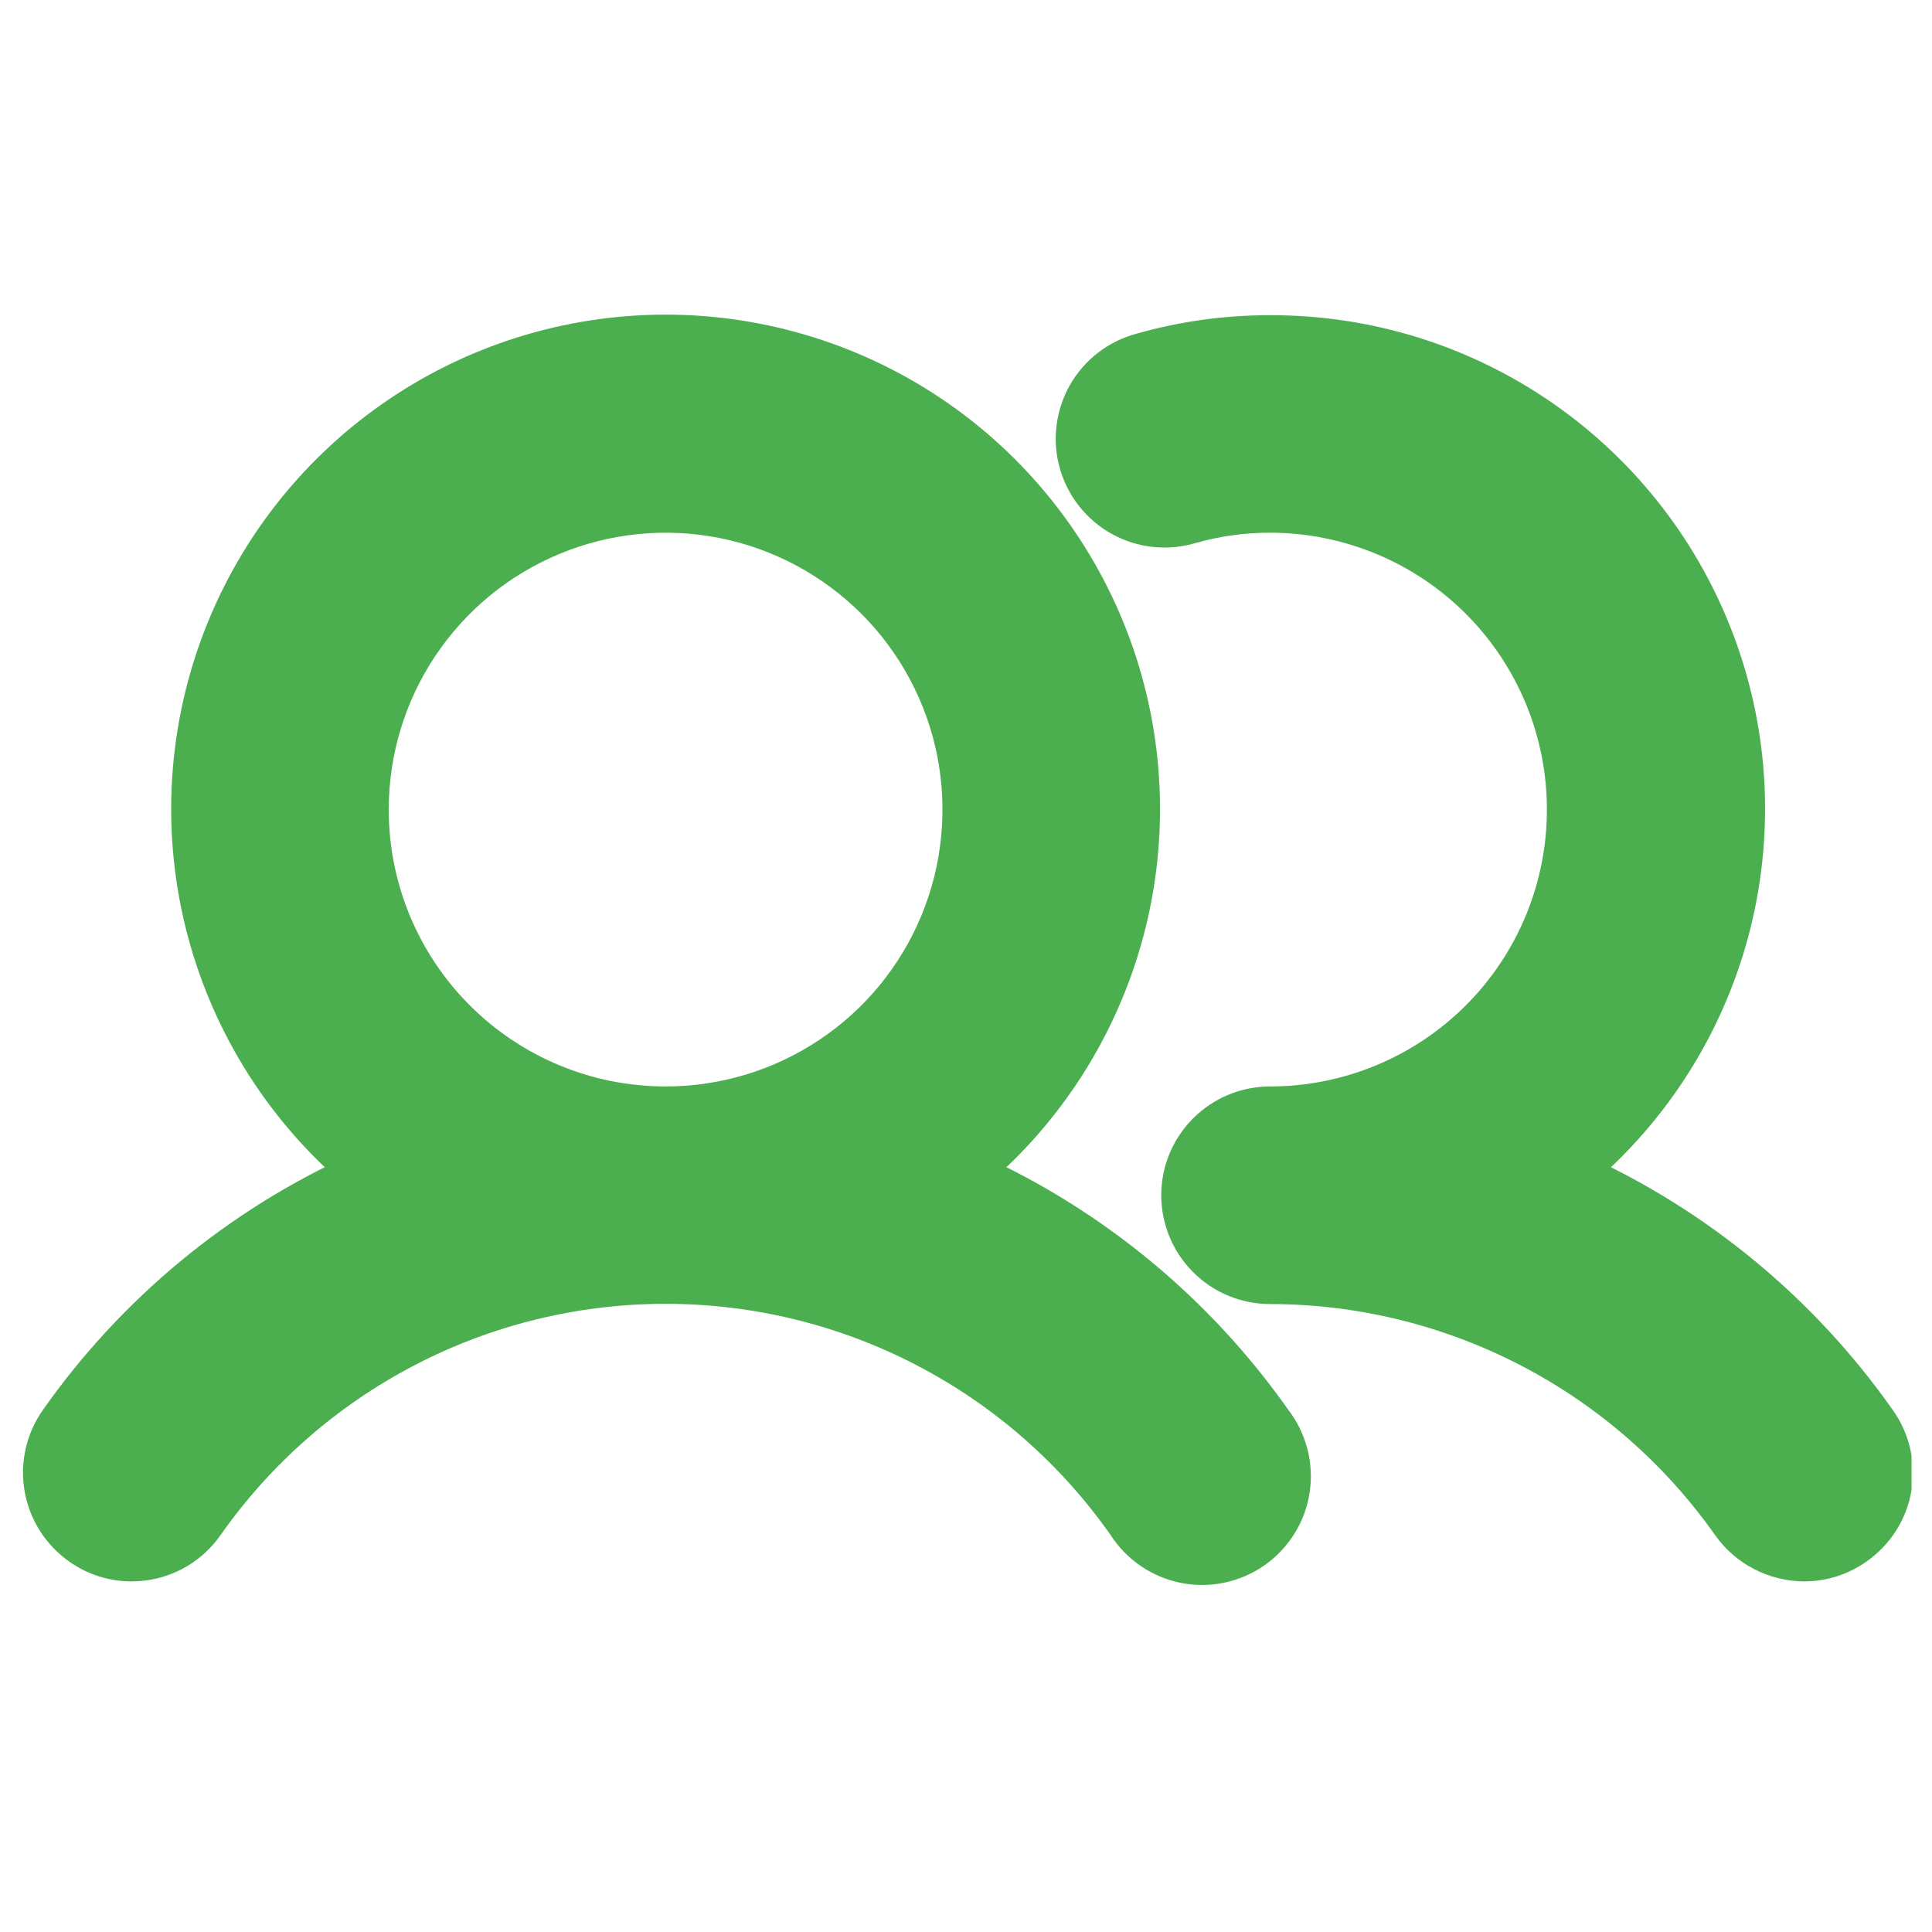 <svg width="34" height="34" viewBox="0 0 34 34" fill="none" xmlns="http://www.w3.org/2000/svg">
<g clip-path="url(#clip0_211_2332)">
<path d="M17.091 20.63C18.402 19.527 19.342 18.047 19.784 16.392C20.226 14.737 20.148 12.986 19.561 11.376C18.974 9.767 17.906 8.376 16.503 7.394C15.099 6.412 13.427 5.885 11.714 5.885C10 5.885 8.329 6.412 6.925 7.394C5.521 8.376 4.453 9.767 3.866 11.376C3.279 12.986 3.201 14.737 3.643 16.392C4.085 18.047 5.025 19.527 6.336 20.63C4.21 21.592 2.381 23.106 1.038 25.015C0.799 25.354 0.705 25.774 0.776 26.183C0.847 26.592 1.077 26.955 1.416 27.195C1.679 27.382 1.994 27.483 2.317 27.482C2.568 27.482 2.815 27.422 3.038 27.306C3.261 27.19 3.452 27.022 3.596 26.816C4.511 25.513 5.726 24.449 7.139 23.715C8.552 22.98 10.121 22.597 11.714 22.597C13.306 22.597 14.875 22.98 16.288 23.715C17.701 24.449 18.916 25.513 19.831 26.816C19.945 26.995 20.094 27.15 20.269 27.27C20.444 27.39 20.641 27.473 20.849 27.515C21.057 27.556 21.271 27.555 21.479 27.511C21.687 27.467 21.883 27.381 22.057 27.259C22.23 27.137 22.377 26.981 22.488 26.8C22.6 26.62 22.673 26.418 22.704 26.209C22.735 25.999 22.724 25.785 22.669 25.579C22.615 25.374 22.52 25.182 22.39 25.015C21.047 23.106 19.217 21.592 17.091 20.63ZM6.493 14.248C6.493 13.215 6.799 12.206 7.373 11.347C7.947 10.489 8.762 9.82 9.716 9.425C10.67 9.029 11.719 8.926 12.732 9.127C13.745 9.329 14.675 9.826 15.405 10.556C16.135 11.286 16.632 12.216 16.834 13.229C17.035 14.242 16.932 15.291 16.537 16.245C16.142 17.199 15.473 18.015 14.614 18.588C13.755 19.162 12.746 19.468 11.714 19.468C10.329 19.468 9.001 18.918 8.022 17.939C7.043 16.96 6.493 15.632 6.493 14.248ZM32.648 27.195C32.385 27.382 32.07 27.483 31.747 27.482C31.497 27.48 31.25 27.419 31.027 27.303C30.805 27.188 30.613 27.021 30.468 26.816C29.551 25.515 28.335 24.453 26.923 23.72C25.51 22.986 23.942 22.602 22.35 22.601C21.935 22.601 21.537 22.436 21.243 22.142C20.949 21.848 20.784 21.45 20.784 21.034C20.784 20.619 20.949 20.221 21.243 19.927C21.537 19.633 21.935 19.468 22.35 19.468C23.735 19.468 25.063 18.918 26.042 17.939C27.021 16.96 27.571 15.632 27.571 14.248C27.571 12.863 27.021 11.535 26.042 10.556C25.063 9.577 23.735 9.027 22.35 9.027C21.874 9.026 21.399 9.092 20.941 9.223C20.742 9.282 20.533 9.301 20.326 9.279C20.12 9.257 19.92 9.194 19.738 9.094C19.556 8.994 19.396 8.858 19.267 8.696C19.137 8.533 19.042 8.346 18.986 8.146C18.929 7.946 18.913 7.737 18.939 7.531C18.964 7.325 19.03 7.126 19.133 6.945C19.236 6.765 19.374 6.607 19.539 6.48C19.703 6.354 19.892 6.261 20.093 6.208C20.827 5.999 21.587 5.894 22.35 5.895C24.065 5.89 25.739 6.413 27.145 7.394C28.552 8.375 29.621 9.765 30.209 11.376C30.797 12.986 30.874 14.739 30.43 16.395C29.986 18.05 29.042 19.529 27.728 20.63C29.854 21.592 31.683 23.106 33.026 25.015C33.146 25.182 33.231 25.372 33.277 25.573C33.323 25.773 33.328 25.981 33.293 26.184C33.258 26.387 33.183 26.581 33.072 26.754C32.961 26.927 32.817 27.077 32.648 27.195V27.195Z" fill="#4CAF4F" stroke="#4CAF4F" stroke-width="0.696"/>
</g>
<defs>
<clipPath id="clip0_211_2332">
<rect width="33.411" height="33.411" fill="white" transform="translate(0.229 0.152)"/>
</clipPath>
</defs>
</svg>
